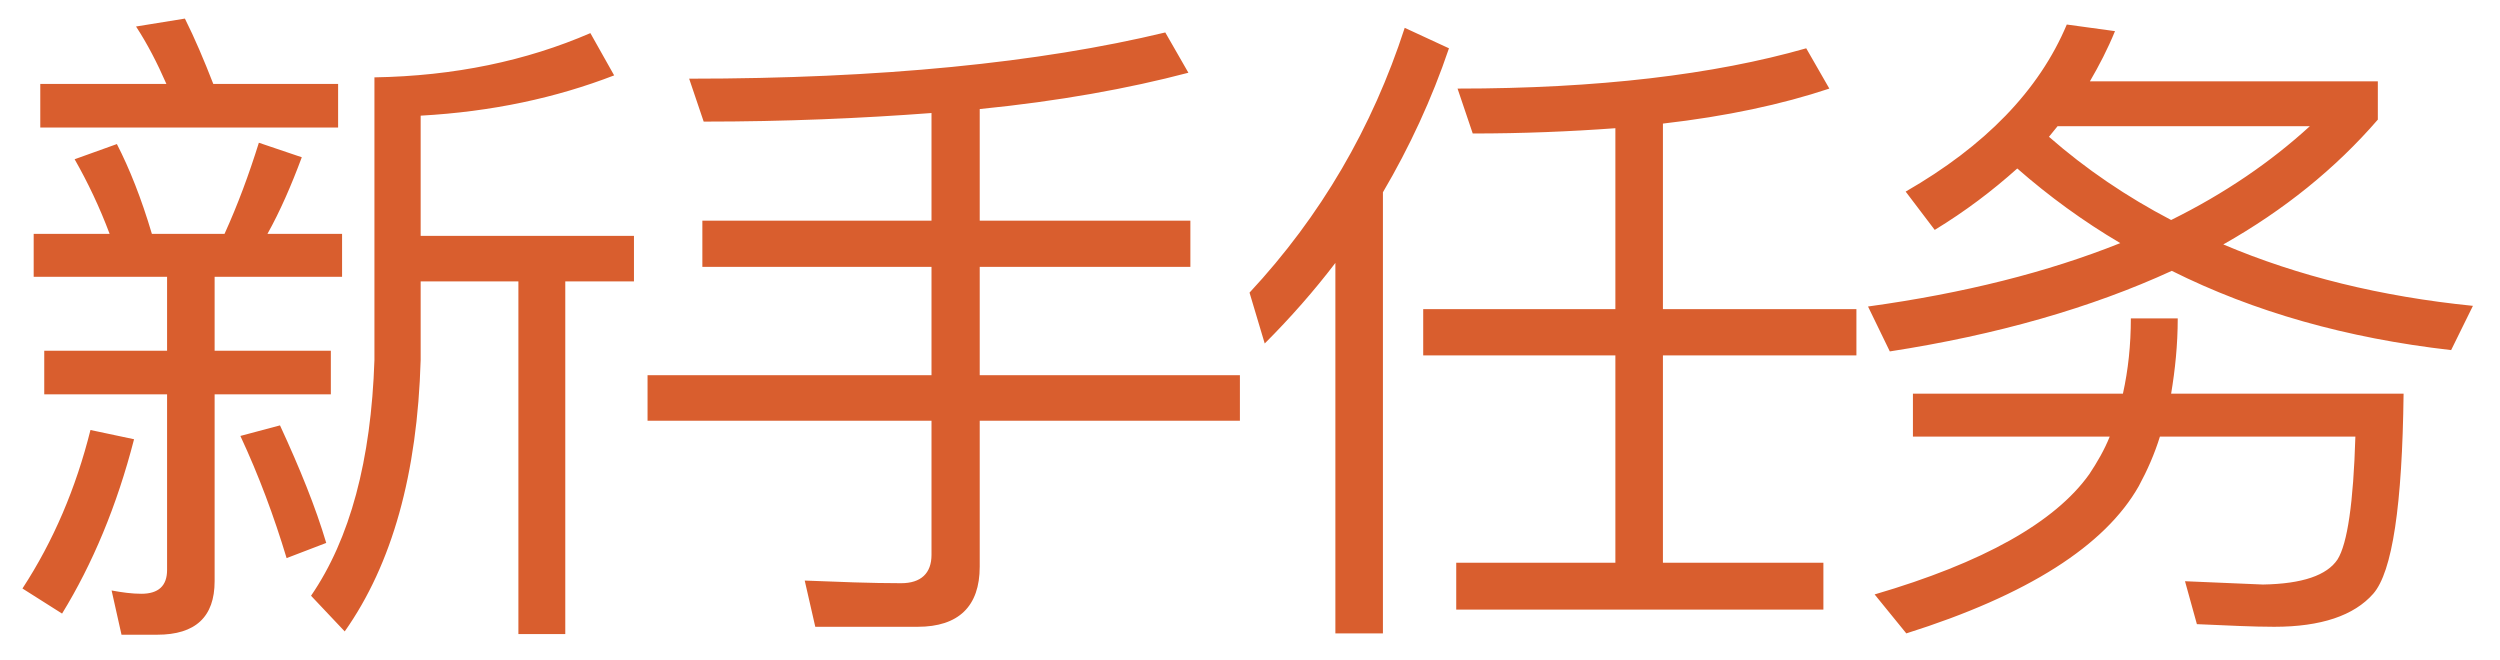 <?xml version="1.0" encoding="UTF-8" standalone="no"?>
<svg width="53px" height="14px" viewBox="0 0 53 14" version="1.1" xmlns="http://www.w3.org/2000/svg" xmlns:xlink="http://www.w3.org/1999/xlink">
    <!-- Generator: Sketch 43.2 (39069) - http://www.bohemiancoding.com/sketch -->
    <title>新手任务</title>
    <desc>Created with Sketch.</desc>
    <defs></defs>
    <g id="YCH-WORKS" stroke="none" stroke-width="1" fill="none" fill-rule="evenodd">
        <g id="REDESIGN_Blocky-" transform="translate(-1259, -315)" fill="#D95E2E">
            <g id="No1#FDFDFD-Right-pullout_Control-Panel_Redesign" transform="translate(1211, 47)">
                <g id="my-projects&amp;-missions" transform="translate(12, 22)">
                    <g id="Missions" transform="translate(15, 243)">
                        <path d="M33.516,3.702 L34.02,4.598 C32.788,5.074 31.43,5.368 29.918,5.452 L29.918,8 L34.44,8 L34.44,8.966 L32.984,8.966 L32.984,16.442 L31.99,16.442 L31.99,8.966 L29.918,8.966 L29.918,10.632 C29.848,13.04 29.316,14.958 28.308,16.386 L27.594,15.63 C28.42,14.426 28.868,12.76 28.938,10.632 L28.938,4.64 C30.632,4.612 32.158,4.29 33.516,3.702 Z M21.854,4.78 L24.528,4.78 C24.332,4.332 24.122,3.926 23.884,3.562 L24.92,3.394 C25.13,3.814 25.326,4.276 25.522,4.78 L28.168,4.78 L28.168,5.704 L21.854,5.704 L21.854,4.78 Z M21.714,7.958 L23.324,7.958 C23.114,7.398 22.862,6.866 22.582,6.376 L23.478,6.054 C23.744,6.572 23.996,7.202 24.22,7.958 L25.76,7.958 C26.04,7.342 26.278,6.698 26.488,6.026 L27.398,6.334 C27.174,6.936 26.936,7.482 26.67,7.958 L28.252,7.958 L28.252,8.868 L25.55,8.868 L25.55,10.436 L28.014,10.436 L28.014,11.36 L25.55,11.36 L25.55,15.322 C25.55,16.078 25.144,16.456 24.332,16.456 L23.576,16.456 L23.366,15.518 C23.59,15.56 23.8,15.588 23.996,15.588 C24.36,15.588 24.542,15.42 24.542,15.084 L24.542,11.36 L21.938,11.36 L21.938,10.436 L24.542,10.436 L24.542,8.868 L21.714,8.868 L21.714,7.958 Z M22.918,12.116 L23.842,12.312 C23.478,13.726 22.96,14.958 22.316,16.008 L21.476,15.476 C22.134,14.468 22.61,13.348 22.918,12.116 Z M26.936,12.018 C27.356,12.928 27.692,13.754 27.916,14.51 L27.076,14.832 C26.81,13.95 26.488,13.082 26.096,12.242 L26.936,12.018 Z M45.704,3.688 C43.03,4.332 39.67,4.668 35.61,4.668 L35.918,5.578 C37.654,5.578 39.264,5.508 40.748,5.396 L40.748,7.678 L35.89,7.678 L35.89,8.658 L40.748,8.658 L40.748,10.954 L34.728,10.954 L34.728,11.92 L40.748,11.92 L40.748,14.762 C40.748,15.154 40.524,15.364 40.104,15.364 C39.46,15.364 38.774,15.336 38.06,15.308 L38.284,16.288 L40.454,16.288 C41.322,16.288 41.77,15.854 41.77,15.014 L41.77,11.92 L47.286,11.92 L47.286,10.954 L41.77,10.954 L41.77,8.658 L46.236,8.658 L46.236,7.678 L41.77,7.678 L41.77,5.312 C43.45,5.144 44.92,4.878 46.194,4.542 L45.704,3.688 Z M59.292,4.024 L59.782,4.878 C58.774,5.214 57.598,5.466 56.254,5.62 L56.254,9.554 L60.356,9.554 L60.356,10.534 L56.254,10.534 L56.254,14.93 L59.656,14.93 L59.656,15.924 L51.872,15.924 L51.872,14.93 L55.246,14.93 L55.246,10.534 L51.172,10.534 L51.172,9.554 L55.246,9.554 L55.246,5.718 C54.294,5.788 53.286,5.83 52.222,5.83 L51.9,4.878 C54.868,4.878 57.332,4.584 59.292,4.024 Z M50.78,3.59 L51.718,4.024 C51.354,5.102 50.878,6.124 50.318,7.076 L50.318,16.428 L49.31,16.428 L49.31,8.574 C48.862,9.162 48.358,9.736 47.812,10.282 L47.49,9.204 C49.002,7.58 50.094,5.704 50.78,3.59 Z M64.816,3.52 L65.838,3.66 C65.684,4.038 65.502,4.388 65.306,4.724 L71.41,4.724 L71.41,5.536 C70.514,6.572 69.422,7.454 68.134,8.182 C69.716,8.854 71.48,9.288 73.426,9.484 L72.964,10.422 C70.752,10.17 68.778,9.61 67.042,8.742 C65.334,9.526 63.332,10.1 61.064,10.45 L60.602,9.498 C62.632,9.218 64.41,8.77 65.95,8.154 C65.166,7.692 64.438,7.16 63.766,6.572 C63.234,7.048 62.66,7.482 62.016,7.874 L61.4,7.062 C63.08,6.096 64.228,4.92 64.816,3.52 Z M67.028,7.664 C68.162,7.104 69.142,6.432 69.968,5.676 L64.62,5.676 L64.438,5.9 C65.222,6.586 66.09,7.174 67.028,7.664 Z M66.174,9.75 L67.168,9.75 C67.168,10.31 67.112,10.842 67.028,11.346 L71.956,11.346 C71.928,13.712 71.718,15.126 71.312,15.588 C70.906,16.05 70.206,16.288 69.212,16.288 C68.764,16.288 68.218,16.26 67.574,16.232 L67.322,15.322 L68.974,15.392 C69.814,15.378 70.332,15.196 70.556,14.86 C70.766,14.524 70.892,13.656 70.934,12.256 L66.79,12.256 C66.678,12.62 66.524,12.97 66.342,13.306 C65.628,14.566 63.99,15.616 61.414,16.428 L60.742,15.602 C63.038,14.93 64.564,14.076 65.292,13.054 C65.46,12.802 65.614,12.536 65.726,12.256 L61.554,12.256 L61.554,11.346 L66.006,11.346 C66.118,10.842 66.174,10.31 66.174,9.75 Z" id="新手任务"></path>
                    </g>
                </g>
            </g>
        </g>
    </g>
</svg>